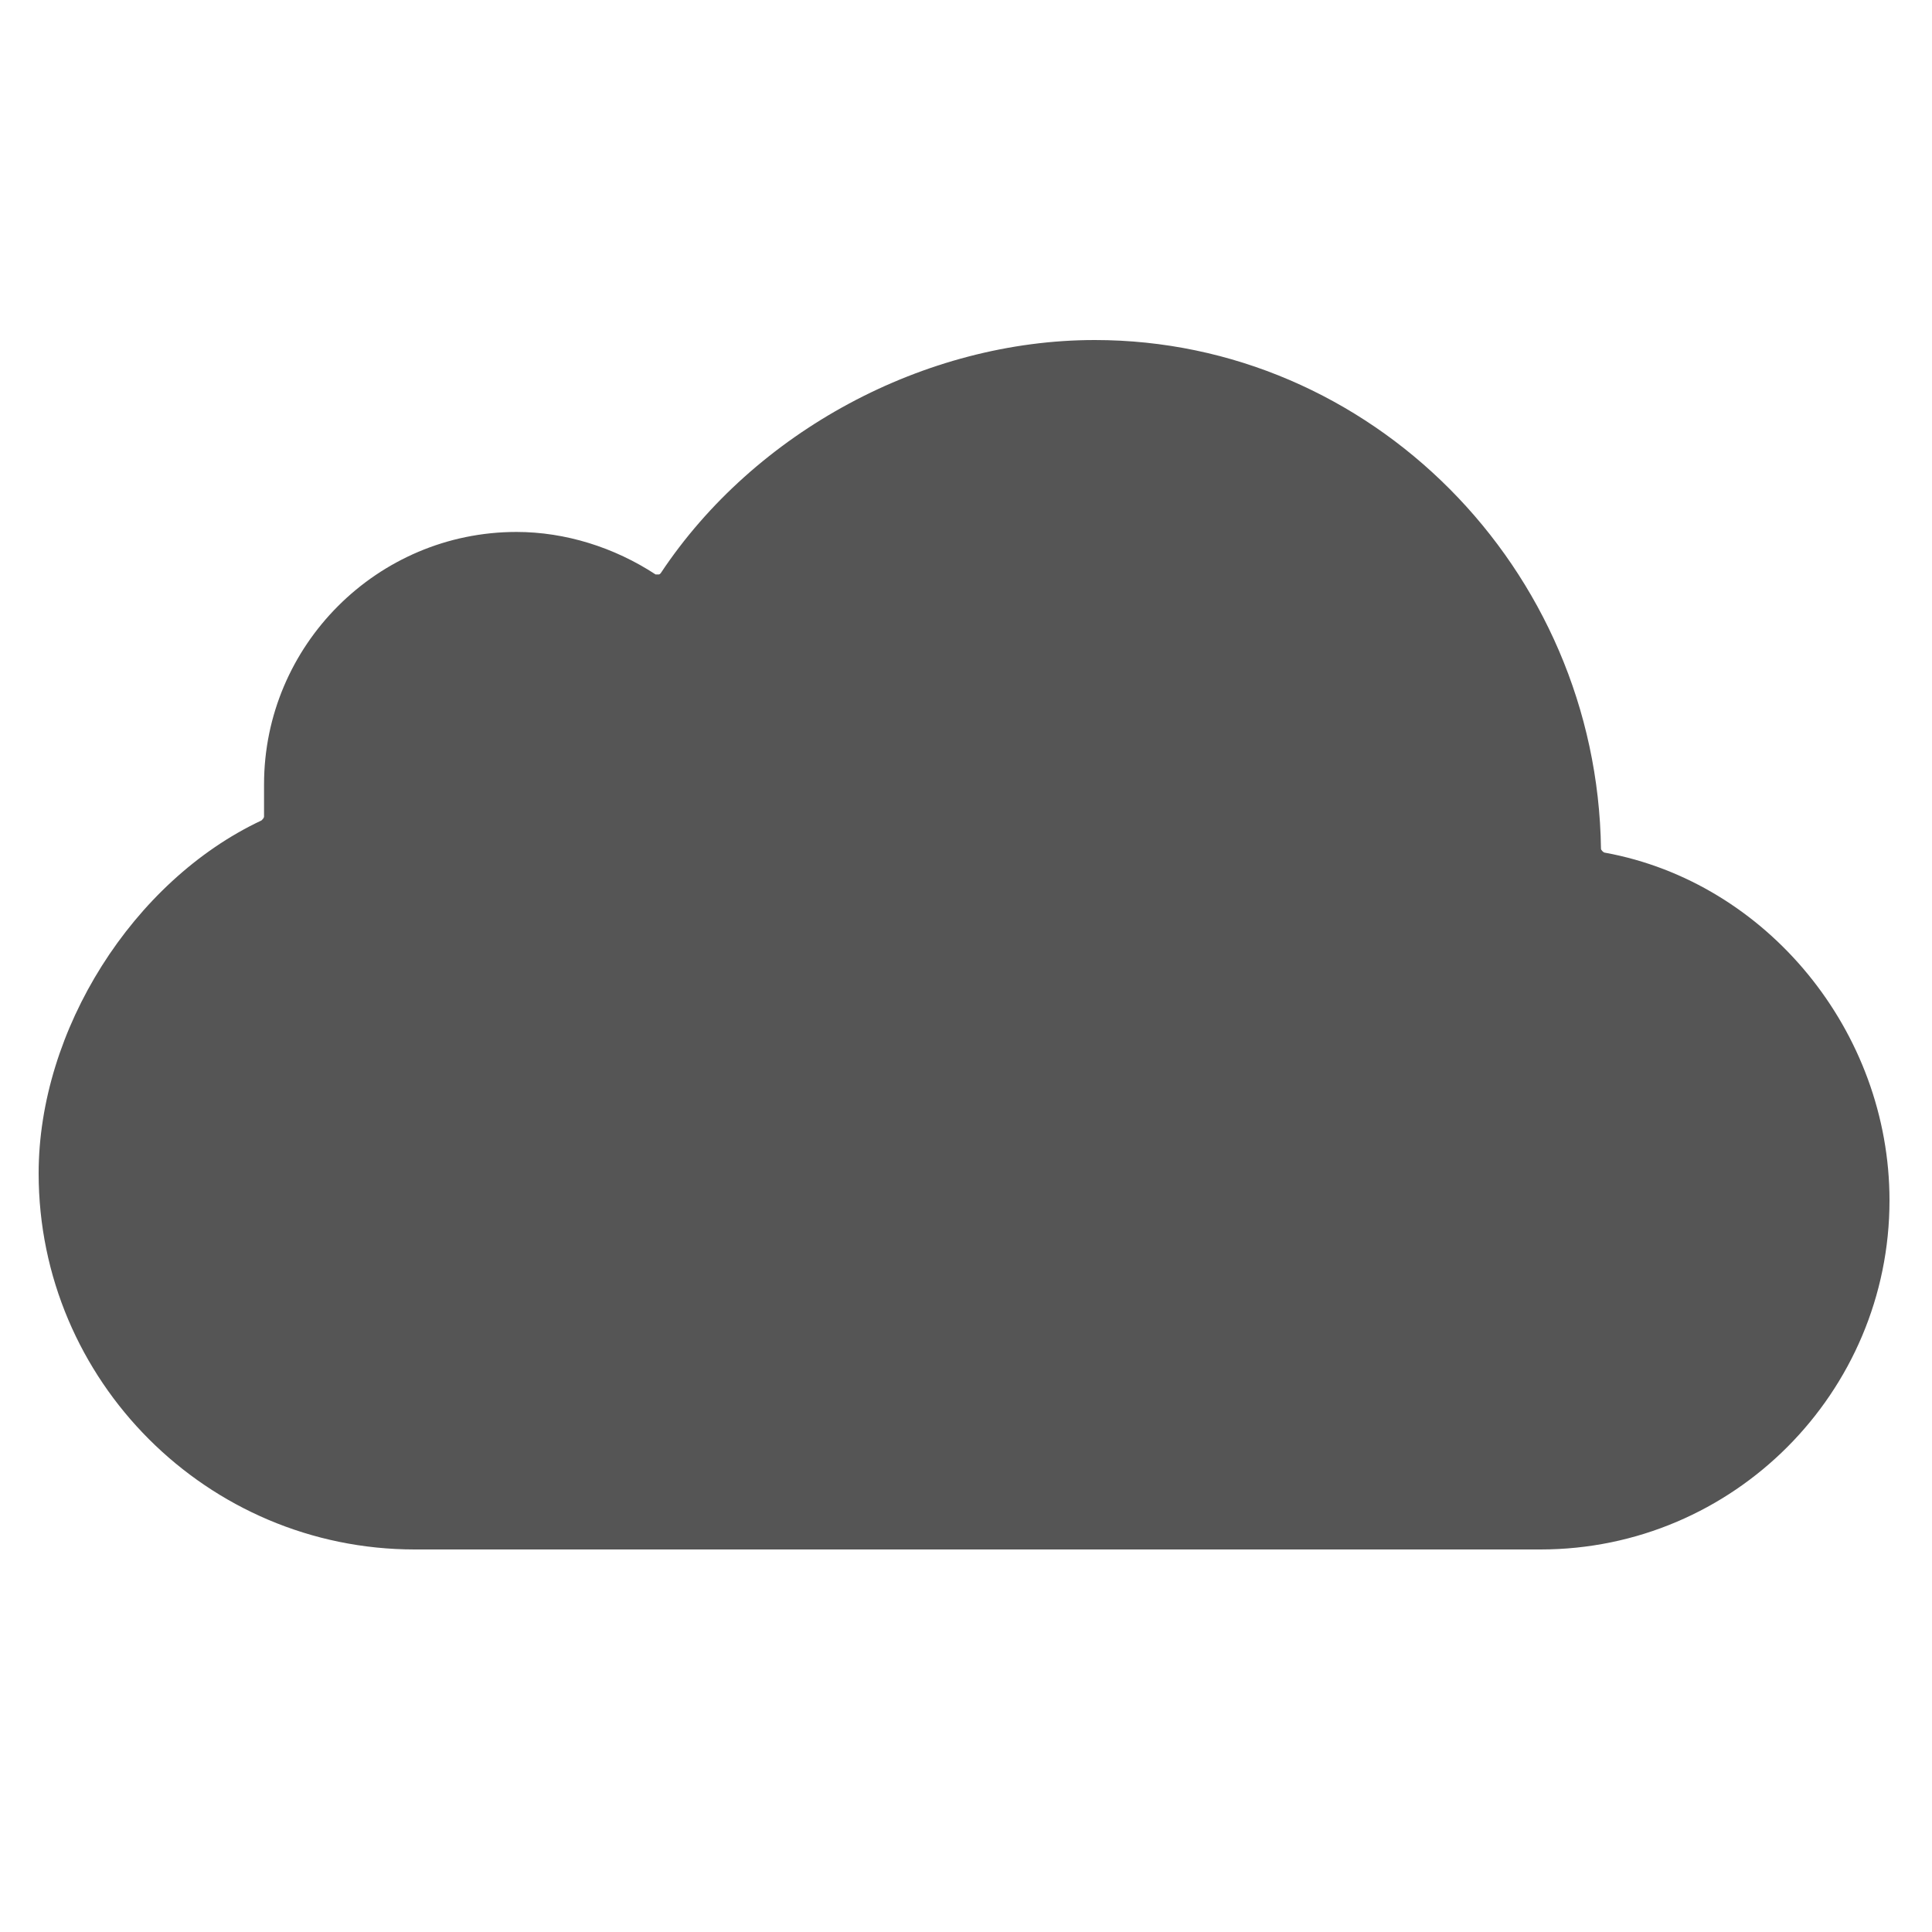 <?xml version="1.0" encoding="utf-8"?>
<!-- Generator: Adobe Illustrator 21.1.0, SVG Export Plug-In . SVG Version: 6.00 Build 0)  -->
<svg version="1.1" id="Layer_1" xmlns="http://www.w3.org/2000/svg" xmlns:xlink="http://www.w3.org/1999/xlink" x="0px" y="0px"
	 viewBox="0 0 150 150" style="enable-background:new 0 0 150 150;" xml:space="preserve">
<style type="text/css">
	.st0{fill:#555555;}
</style>
<g>
	<path class="st0" d="M124.6,66.2c-0.1,0-0.3-0.2-0.3-0.3C124,44.1,106.4,26.4,85,26.4c-13.2,0-26.4,7.1-33.7,18.1
		c-0.1,0.1-0.1,0.1-0.2,0.1c-0.1,0-0.2,0-0.2,0c-3.2-2.1-7-3.3-10.8-3.3c-10.8,0-19.6,8.8-19.6,19.6c0,0.2,0,0.5,0,0.7V62v0.3
		c0,0.4,0,0.8,0,1.1c0,0.1-0.1,0.2-0.2,0.3C10.3,68.4,3,80,3,91.1c0,16.1,13.1,29.2,29.2,29.2h61c0.2,0,0.3,0,0.5,0h0.4h0.6
		c0.2,0,0.4,0,0.5,0h24.4c15,0,27.1-12.2,27.1-27.1C146.7,80.1,137.2,68.5,124.6,66.2z"/>
</g>
</svg>
